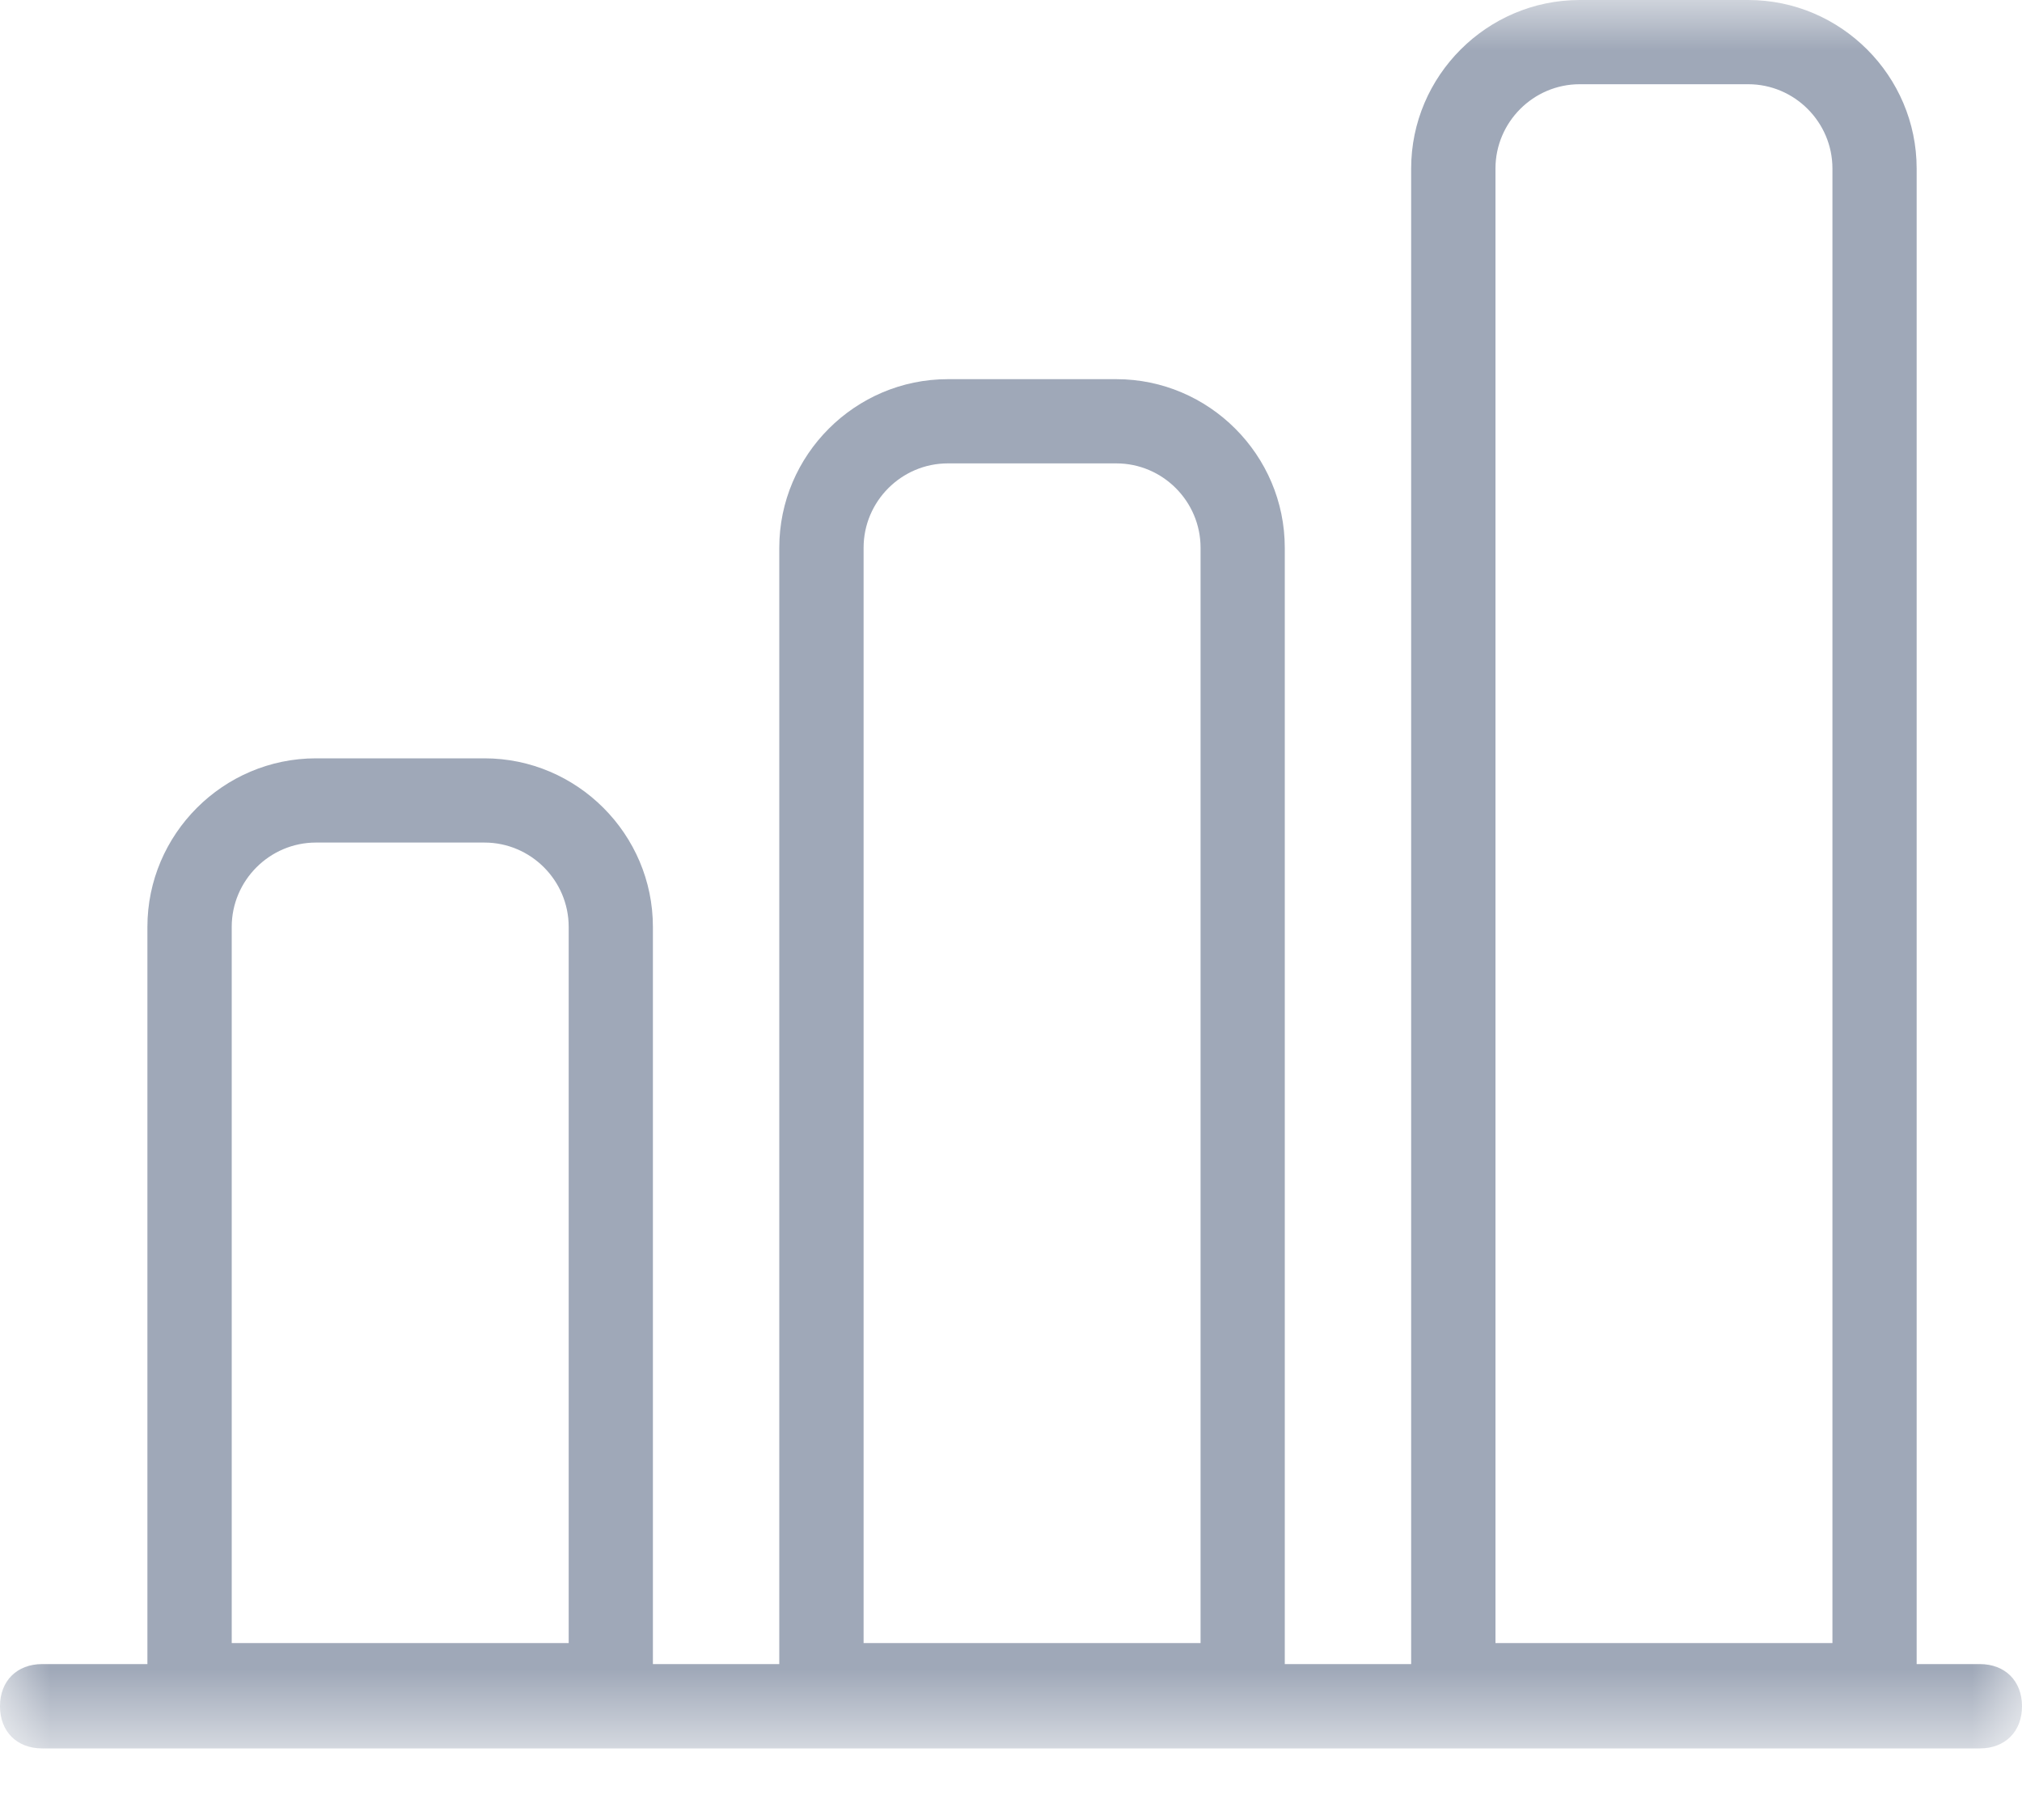 <?xml version="1.0" encoding="UTF-8"?>
<svg width="20px" height="18px" viewBox="0 0 20 18" version="1.1" xmlns="http://www.w3.org/2000/svg" xmlns:xlink="http://www.w3.org/1999/xlink">
    <!-- Generator: Sketch 53.2 (72643) - https://sketchapp.com -->
    <title>编组</title>
    <desc>Created with Sketch.</desc>
    <defs>
        <polygon id="path-1" points="0 3e-05 20 3e-05 20 17.292 0 17.292"></polygon>
    </defs>
    <g id="页面-1" stroke="none" stroke-width="1" fill="none" fill-rule="evenodd">
        <g id="监控" transform="translate(-40, -179)">
            <g id="侧边菜单" transform="translate(0, 80)">
                <g id="数据" transform="translate(34, 99)">
                    <g id="编组" transform="translate(6, 0)">
                        <mask id="mask-2" fill="white">
                            <use xlink:href="#path-1"></use>
                        </mask>
                        <g id="Clip-2"></g>
                        <path d="M2.292,9.167 C2.292,8.708 2.667,8.333 3.125,8.333 L4.792,8.333 C5.25,8.333 5.625,8.708 5.625,9.167 L5.625,16.25 L2.292,16.25 L2.292,9.167 Z M8.542,5.417 C8.542,4.958 8.917,4.583 9.375,4.583 L11.042,4.583 C11.5,4.583 11.875,4.958 11.875,5.417 L11.875,16.25 L8.542,16.25 L8.542,5.417 Z M14.792,1.667 C14.792,1.208 15.167,0.833 15.625,0.833 L17.292,0.833 C17.75,0.833 18.125,1.208 18.125,1.667 L18.125,16.25 L14.792,16.25 L14.792,1.667 Z M19.583,16.458 L18.958,16.458 L18.958,1.667 C18.958,0.75 18.208,3e-05 17.292,3e-05 L15.625,3e-05 C14.708,3e-05 13.958,0.75 13.958,1.667 L13.958,16.458 L12.708,16.458 L12.708,5.417 C12.708,4.5 11.958,3.75 11.042,3.75 L9.375,3.75 C8.458,3.75 7.708,4.5 7.708,5.417 L7.708,16.458 L6.458,16.458 L6.458,9.167 C6.458,8.25 5.708,7.5 4.792,7.5 L3.125,7.5 C2.208,7.5 1.458,8.25 1.458,9.167 L1.458,16.458 L0.417,16.458 C0.167,16.458 -5e-05,16.625 -5e-05,16.875 C-5e-05,17.125 0.167,17.292 0.417,17.292 L19.583,17.292 C19.833,17.292 20,17.125 20,16.875 C20,16.625 19.833,16.458 19.583,16.458 L19.583,16.458 Z" id="Fill-1" fill="#9FA8B8" mask="url(#mask-2)"></path>
                    </g>
                </g>
            </g>
        </g>
    </g>
</svg>